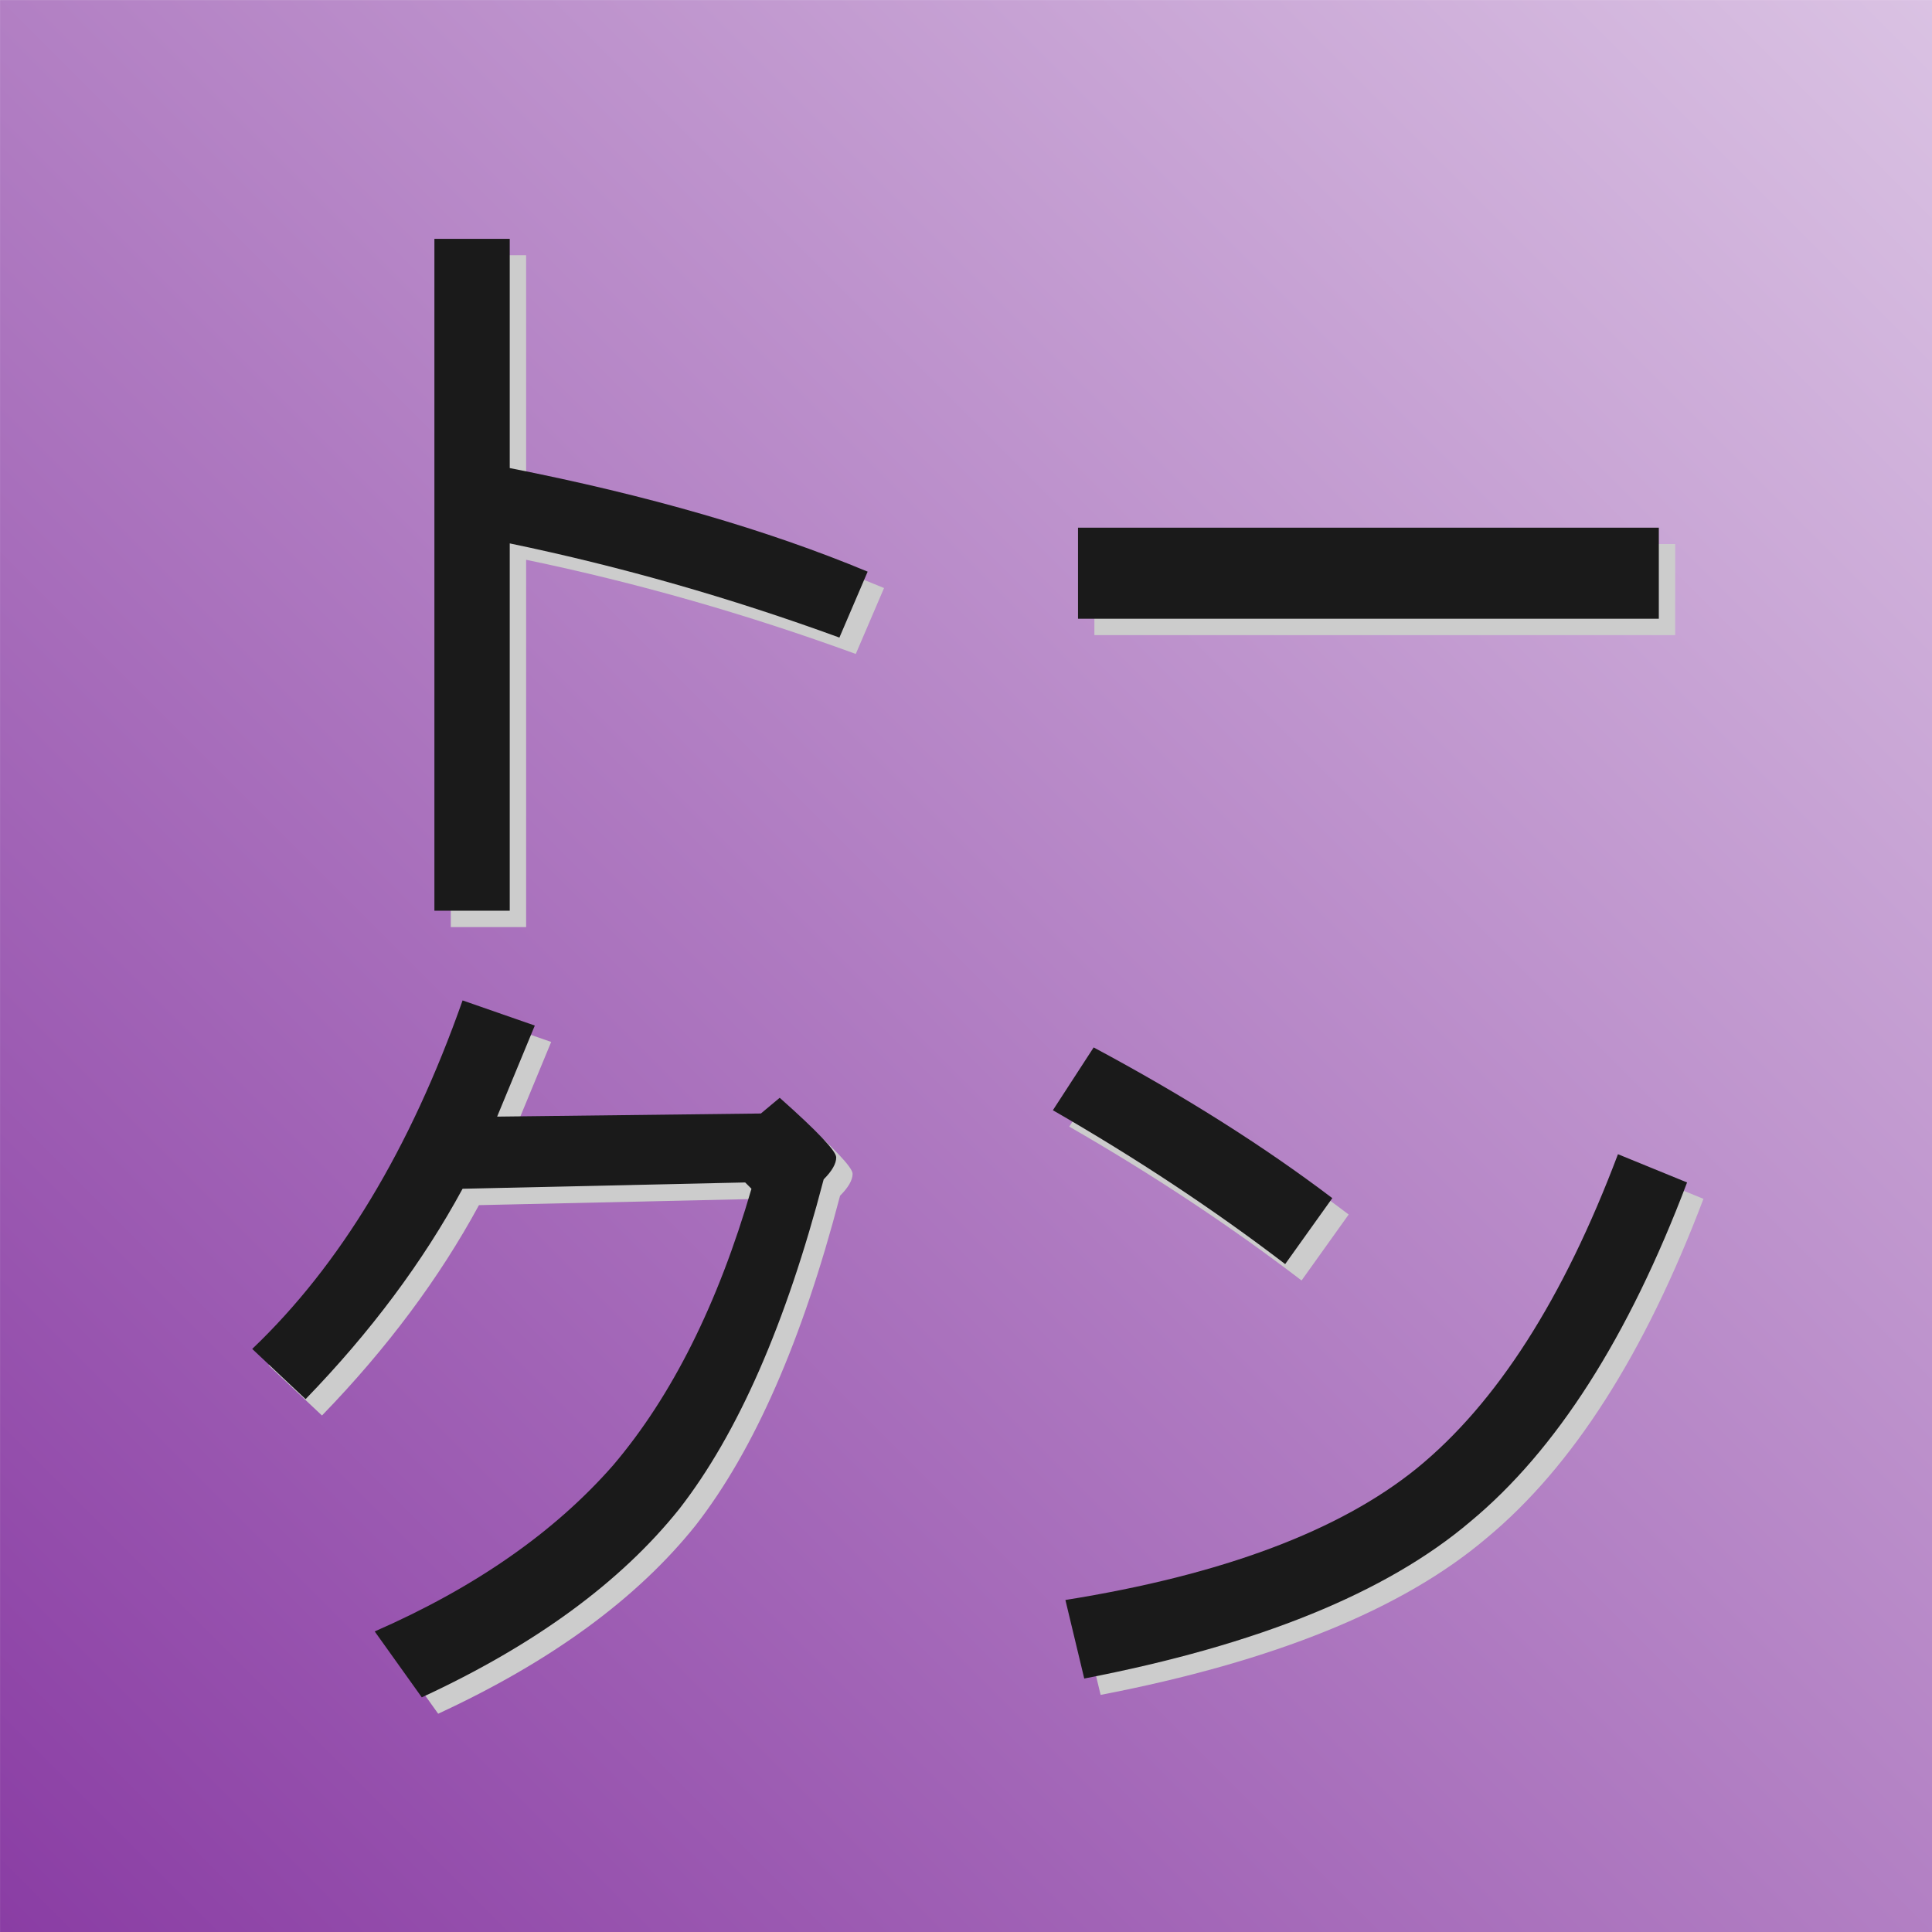<?xml version="1.0" encoding="UTF-8" standalone="no"?>
<svg
   xmlns:dc="http://purl.org/dc/elements/1.1/"
   xmlns:cc="http://creativecommons.org/ns#"
   xmlns:rdf="http://www.w3.org/1999/02/22-rdf-syntax-ns#"
   xmlns:svg="http://www.w3.org/2000/svg"
   xmlns="http://www.w3.org/2000/svg"
   xmlns:xlink="http://www.w3.org/1999/xlink"
   xmlns:sodipodi="http://sodipodi.sourceforge.net/DTD/sodipodi-0.dtd"
   xmlns:inkscape="http://www.inkscape.org/namespaces/inkscape"
   width="512"
   height="512"
   viewBox="0 0 135.467 135.467"
   version="1.1"
   id="svg8"
   inkscape:export-filename="/home/swann/Projets/tokenizer/logo_128px.png"
   inkscape:export-xdpi="96"
   inkscape:export-ydpi="96"
   inkscape:version="1.0.2 (e86c870879, 2021-01-15)"
   sodipodi:docname="logo_512px.svg">
  <defs
     id="defs2">
    <linearGradient
       inkscape:collect="always"
       id="linearGradient1641">
      <stop
         style="stop-color:#8a3da4;stop-opacity:1"
         offset="0"
         id="stop1637" />
      <stop
         style="stop-color:#dac2e3;stop-opacity:1"
         offset="1"
         id="stop1639" />
    </linearGradient>
    <rect
       x="-168.565"
       y="-101.522"
       width="424.335"
       height="155.566"
       id="rect835" />
    <filter
       inkscape:collect="always"
       style="color-interpolation-filters:sRGB"
       id="filter1590"
       x="-0.027"
       width="1.054"
       y="-0.027"
       height="1.053">
      <feGaussianBlur
         inkscape:collect="always"
         stdDeviation="0.212"
         id="feGaussianBlur1592" />
    </filter>
    <linearGradient
       inkscape:collect="always"
       xlink:href="#linearGradient1641"
       id="linearGradient1647"
       gradientUnits="userSpaceOnUse"
       x1="-175.283"
       y1="-115.791"
       x2="-145.085"
       y2="-145.988" />
  </defs>
  <sodipodi:namedview
     id="base"
     pagecolor="#ffffff"
     bordercolor="#666666"
     borderopacity="1.0"
     inkscape:pageopacity="0.0"
     inkscape:pageshadow="2"
     inkscape:zoom="0.7"
     inkscape:cx="298.41877"
     inkscape:cy="470.75368"
     inkscape:document-units="mm"
     inkscape:current-layer="layer1"
     inkscape:document-rotation="0"
     showgrid="false"
     fit-margin-top="0"
     fit-margin-left="0"
     fit-margin-right="0"
     fit-margin-bottom="0"
     units="px"
     inkscape:window-width="1920"
     inkscape:window-height="1026"
     inkscape:window-x="0"
     inkscape:window-y="28"
     inkscape:window-maximized="1" />
  <g
     inkscape:label="Calque 1"
     inkscape:groupmode="layer"
     id="layer1"
     transform="translate(175.283,145.988)">
    <g
       id="g1660"
       transform="matrix(4.486,0,0,4.486,611.039,508.918)">
      <rect
         style="fill:url(#linearGradient1647);fill-opacity:1;fill-rule:nonzero;stroke:none;stroke-width:0.265"
         id="rect848"
         width="30.198"
         height="30.198"
         x="-175.283"
         y="-145.988"
         rx="0"
         ry="0" />
      <g
         aria-label="トー クン"
         transform="matrix(1.187,0,0,1.187,27.628,-21.159)"
         id="text833-1"
         style="font-size:10.583px;line-height:0.95;font-family:Arial;-inkscape-font-specification:'Arial, Normal';letter-spacing:0px;word-spacing:0px;white-space:pre;shape-inside:url(#rect835);fill:#cccccc;filter:url(#filter1590)">
        <path
           d="m -159.304,-97.421 -0.372,0.868 q -2.15,-0.785 -4.341,-1.24 v 4.837 h -0.992 v -8.847 h 0.992 v 3.018 q 2.729,0.537 4.713,1.364 z"
           id="path839-7"
           style="fill:#cccccc" />
        <path
           d="m -148.886,-96.801 h -7.648 v -1.199 h 7.648 z"
           id="path841-5"
           style="fill:#cccccc" />
        <path
           d="m -159.883,-89.419 q -0.744,2.853 -1.902,4.341 -1.158,1.447 -3.39,2.48 l -0.62,-0.868 q 1.984,-0.868 3.142,-2.191 1.158,-1.364 1.819,-3.638 l -0.083,-0.083 -3.721,0.083 q -0.785,1.447 -2.067,2.77 l -0.703,-0.661 q 1.736,-1.654 2.77,-4.589 l 0.951,0.331 -0.496,1.199 3.473,-0.041 0.248,-0.207 q 0.744,0.661 0.744,0.785 0,0.124 -0.165,0.289 z"
           id="path843-7"
           style="fill:#cccccc" />
        <path
           d="m -153.186,-89.171 -0.62,0.868 q -1.406,-1.075 -3.059,-2.026 l 0.537,-0.827 q 1.778,0.951 3.142,1.984 z m 4.672,-0.207 q -1.158,3.059 -2.853,4.465 -1.654,1.406 -5.085,2.067 l -0.248,-1.034 q 3.101,-0.496 4.63,-1.736 1.571,-1.282 2.646,-4.134 z"
           id="path845-1"
           style="fill:#cccccc" />
      </g>
      <g
         aria-label="トー クン"
         transform="matrix(1.187,0,0,1.187,27.372,-21.415)"
         id="text833"
         style="font-size:10.583px;line-height:0.95;font-family:Arial;-inkscape-font-specification:'Arial, Normal';letter-spacing:0px;word-spacing:0px;white-space:pre;shape-inside:url(#rect835);fill:#1a1a1a">
        <path
           d="m -159.304,-97.421 -0.372,0.868 q -2.15,-0.785 -4.341,-1.24 v 4.837 h -0.992 v -8.847 h 0.992 v 3.018 q 2.729,0.537 4.713,1.364 z"
           id="path839"
           style="fill:#1a1a1a" />
        <path
           d="m -148.886,-96.801 h -7.648 v -1.199 h 7.648 z"
           id="path841"
           style="fill:#1a1a1a" />
        <path
           d="m -159.883,-89.419 q -0.744,2.853 -1.902,4.341 -1.158,1.447 -3.39,2.48 l -0.62,-0.868 q 1.984,-0.868 3.142,-2.191 1.158,-1.364 1.819,-3.638 l -0.083,-0.083 -3.721,0.083 q -0.785,1.447 -2.067,2.77 l -0.703,-0.661 q 1.736,-1.654 2.77,-4.589 l 0.951,0.331 -0.496,1.199 3.473,-0.041 0.248,-0.207 q 0.744,0.661 0.744,0.785 0,0.124 -0.165,0.289 z"
           id="path843"
           style="fill:#1a1a1a" />
        <path
           d="m -153.186,-89.171 -0.62,0.868 q -1.406,-1.075 -3.059,-2.026 l 0.537,-0.827 q 1.778,0.951 3.142,1.984 z m 4.672,-0.207 q -1.158,3.059 -2.853,4.465 -1.654,1.406 -5.085,2.067 l -0.248,-1.034 q 3.101,-0.496 4.63,-1.736 1.571,-1.282 2.646,-4.134 z"
           id="path845"
           style="fill:#1a1a1a" />
      </g>
    </g>
  </g>
</svg>
